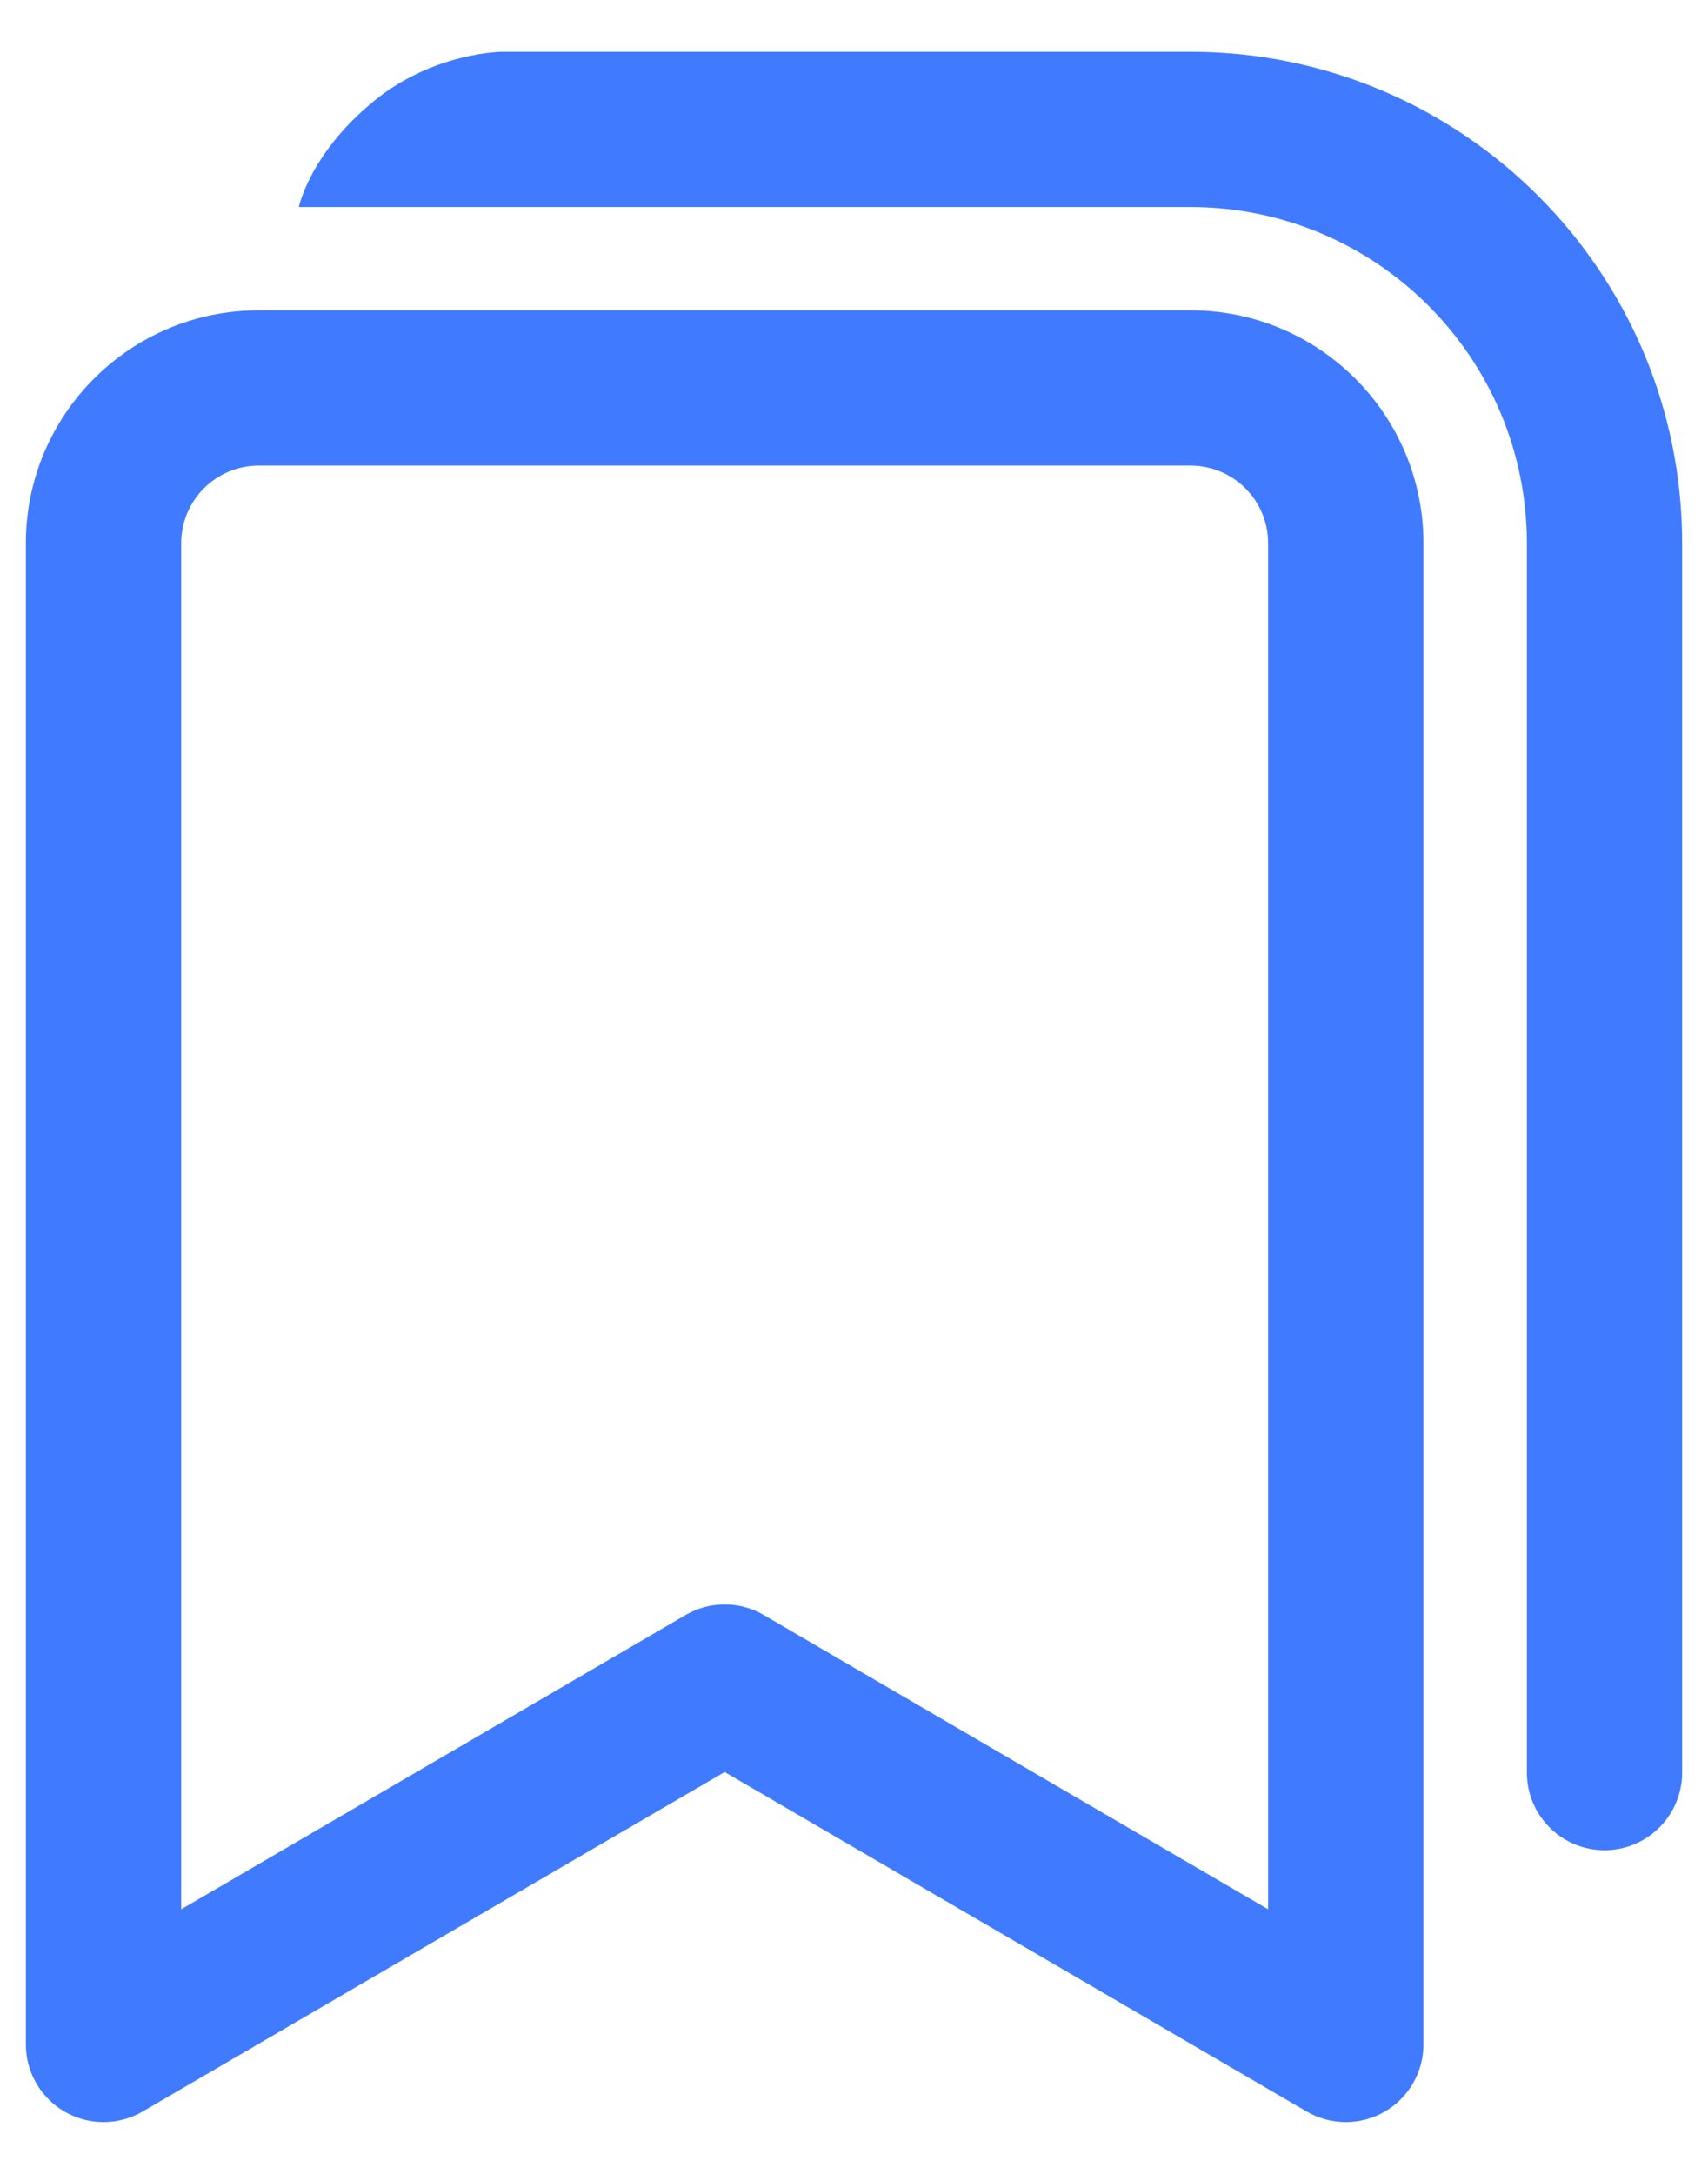 <svg width="22" height="28" viewBox="0 0 22 28" fill="none" xmlns="http://www.w3.org/2000/svg">
<path d="M0.333 6.997C0.333 5.34 1.677 3.997 3.334 3.997H15.334C16.991 3.997 18.335 5.34 18.335 6.997V26.333C18.335 26.691 18.143 27.022 17.833 27.2C17.522 27.379 17.14 27.377 16.831 27.197L9.334 22.824L1.837 27.197C1.528 27.377 1.146 27.379 0.835 27.2C0.525 27.022 0.333 26.691 0.333 26.333V6.997ZM3.334 5.997C2.781 5.997 2.334 6.445 2.334 6.997V24.592L8.83 20.802C9.142 20.62 9.527 20.62 9.838 20.802L16.334 24.592V6.997C16.334 6.445 15.887 5.997 15.334 5.997H3.334ZM15.333 0.667C18.831 0.667 21.667 3.502 21.667 7.001V22.831C21.667 23.383 21.219 23.831 20.667 23.831C20.114 23.831 19.667 23.383 19.667 22.831V7.001C19.667 4.607 17.727 2.667 15.333 2.667H3.849C3.849 2.667 4 1.924 4.912 1.226C5.667 0.667 6.469 0.667 6.469 0.667H15.333Z" fill="#407BFF"/>
</svg>

